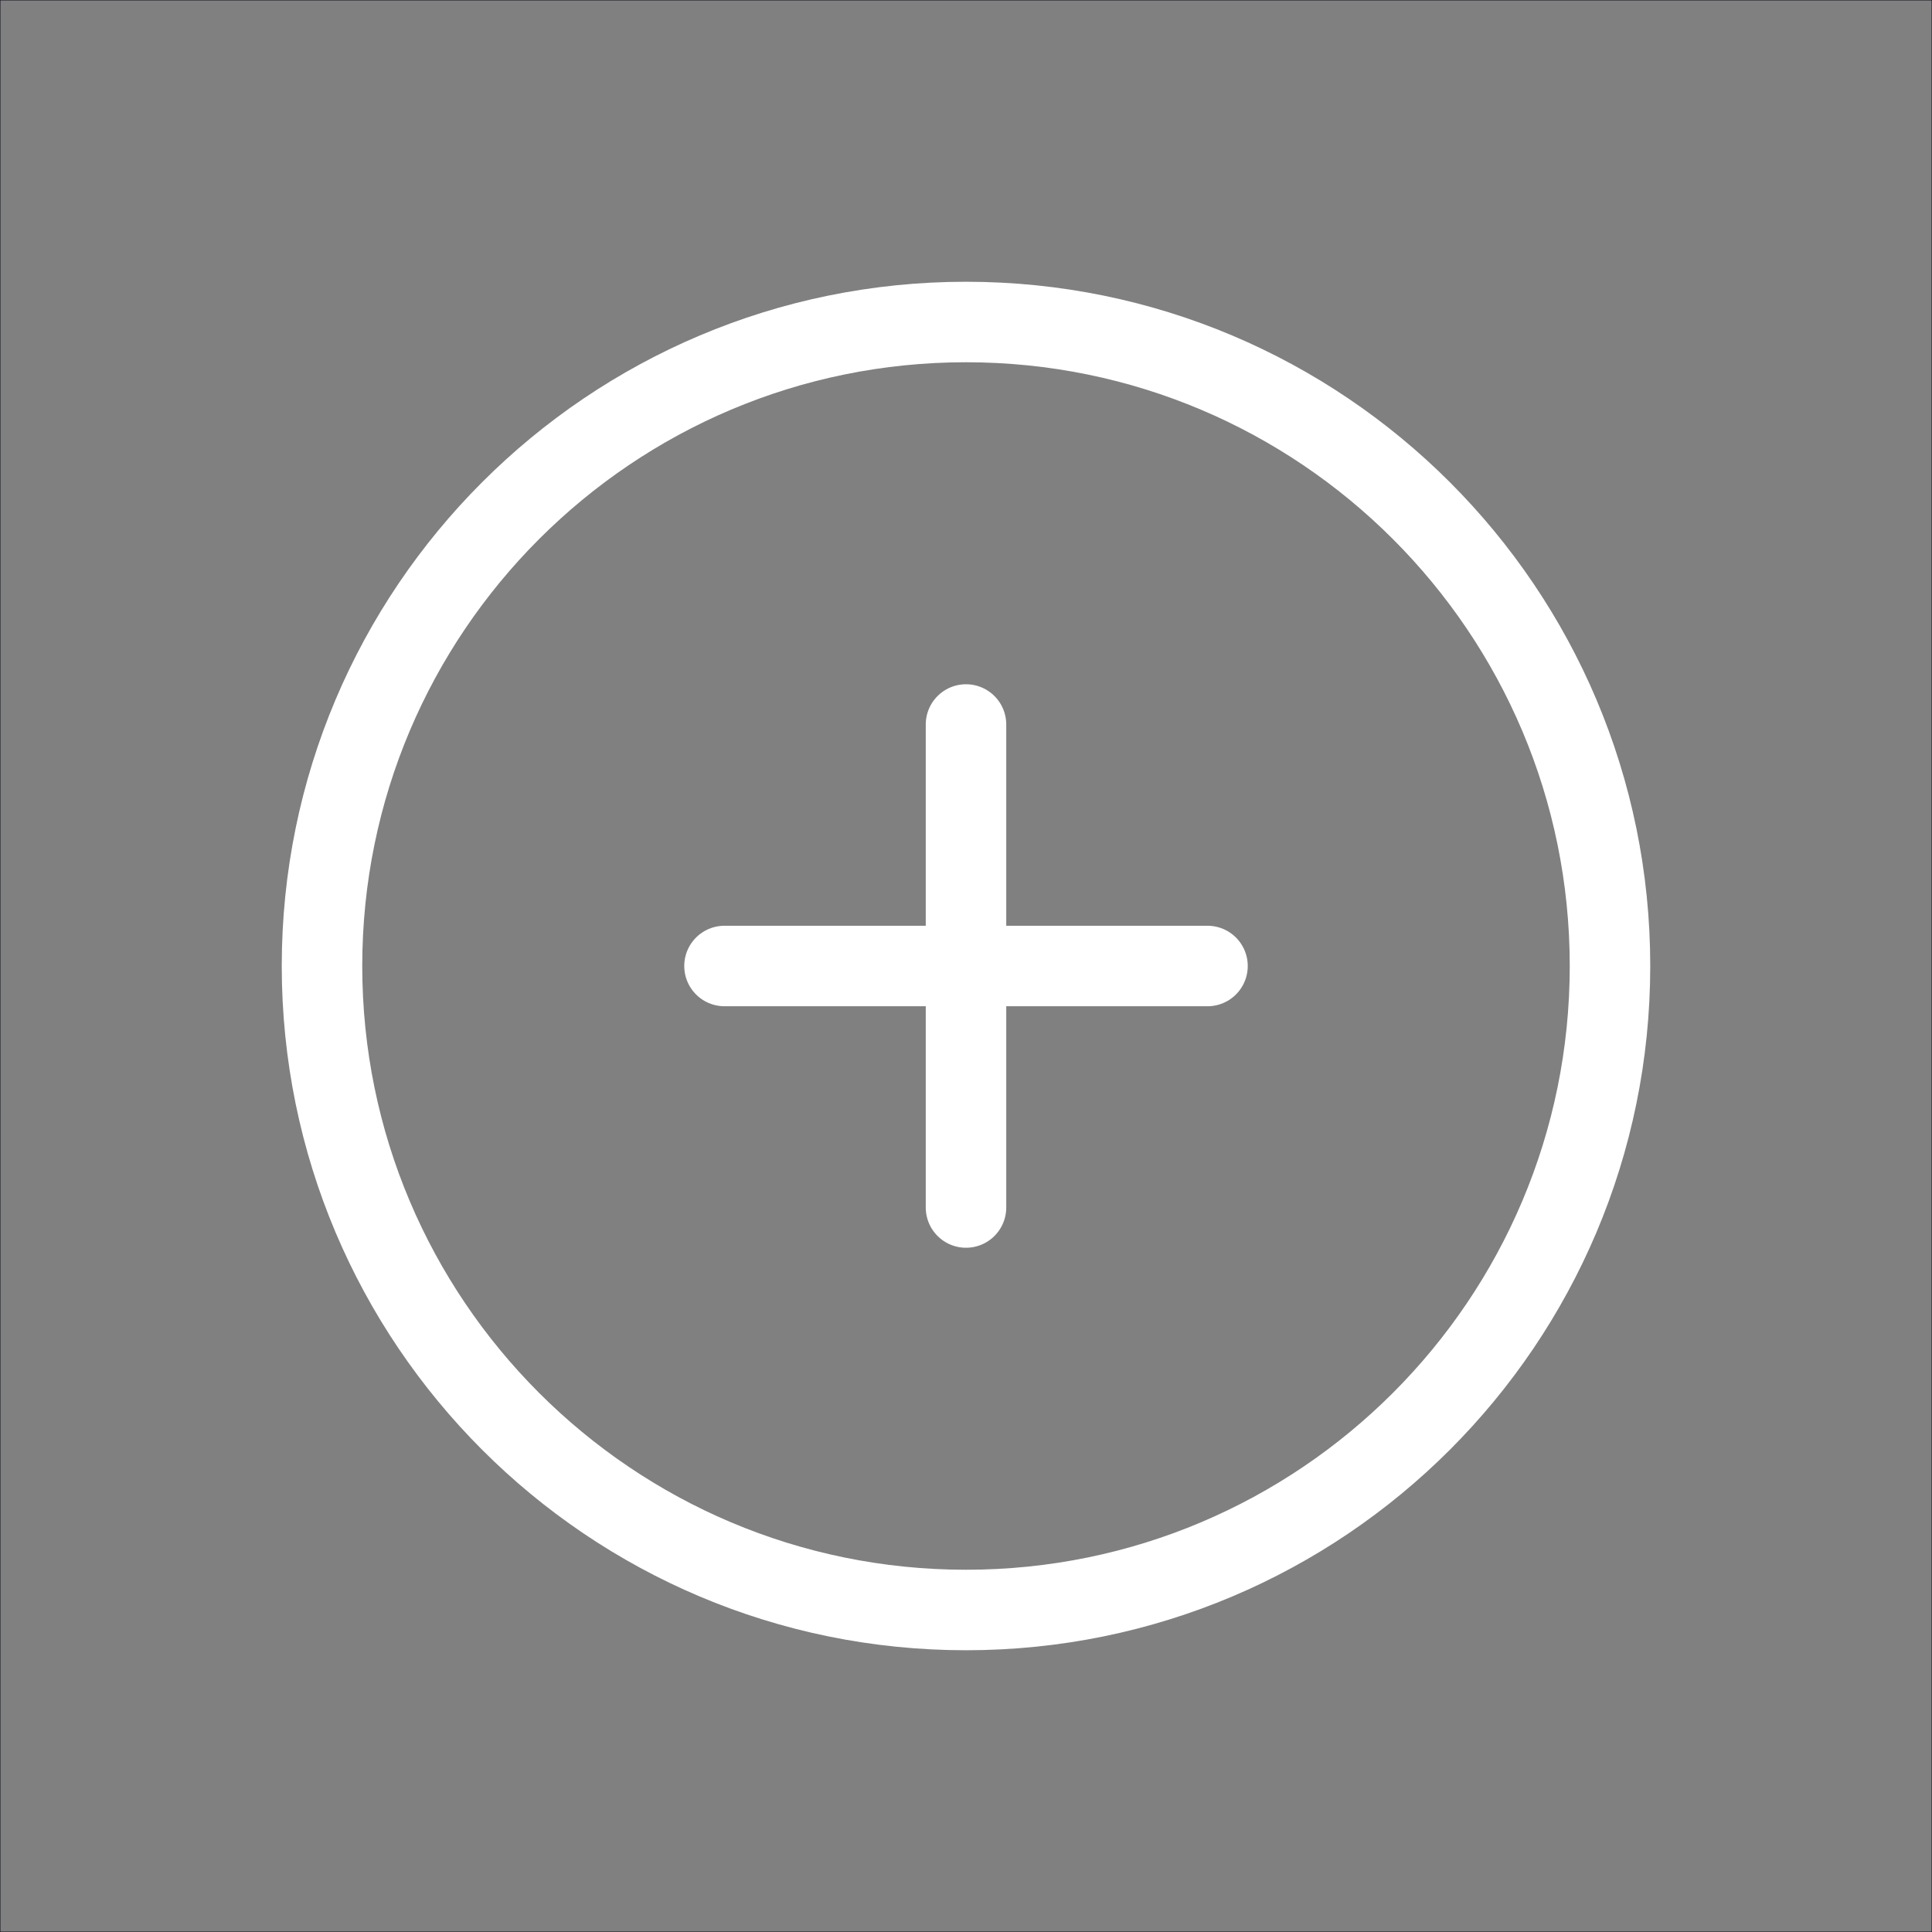 <?xml version="1.0" encoding="UTF-8"?>
<svg width="24px" height="24px" viewBox="0 0 24 24" version="1.1" xmlns="http://www.w3.org/2000/svg" xmlns:xlink="http://www.w3.org/1999/xlink">
    <rect x="0" y="0" width="24" height="24" fill="#808080" stroke="none"/>
    <title>BA9FFC82-9669-4505-AA2D-E0304E7D8715</title>
    <g id="Web-Player" stroke="none" stroke-width="1" fill="none" fill-rule="evenodd">
        <g id="10-Recommended-for-You_WEB" transform="translate(-368, -500)">
            <g id="recommendation" transform="translate(0, 338)">
                <g id="assets" transform="translate(44, 66)">
                    <g id="2-hover" transform="translate(246, 0)">
                        <g id="Action-Bar" transform="translate(0, 92)">
                            <g id="Hover-Action---Watchlist" transform="translate(60, 0)">
                                <g id="Action" transform="translate(6, 4)">
                                    <g id="icon_watchlist" transform="translate(12, 0)">
                                        <rect id="Bound" stroke="#0D1118" stroke-width="0.01" x="0" y="0" width="24" height="24"></rect>
                                        <g id="icon" transform="translate(4, 4)" stroke="#FFFFFF" stroke-linecap="round" stroke-linejoin="round">
                                            <line x1="8" y1="5" x2="8" y2="11" id="Path"></line>
                                            <line x1="5" y1="8" x2="11" y2="8" id="Path"></line>
                                            <path d="M8,0 C12.418,0 16,3.582 16,8 C16,12.418 12.418,16 8,16 C3.582,16 0,12.418 0,8 C0,3.582 3.582,0 8,0 Z" id="Path"></path>
                                        </g>
                                    </g>
                                </g>
                            </g>
                        </g>
                    </g>
                </g>
            </g>
        </g>
    </g>
</svg>